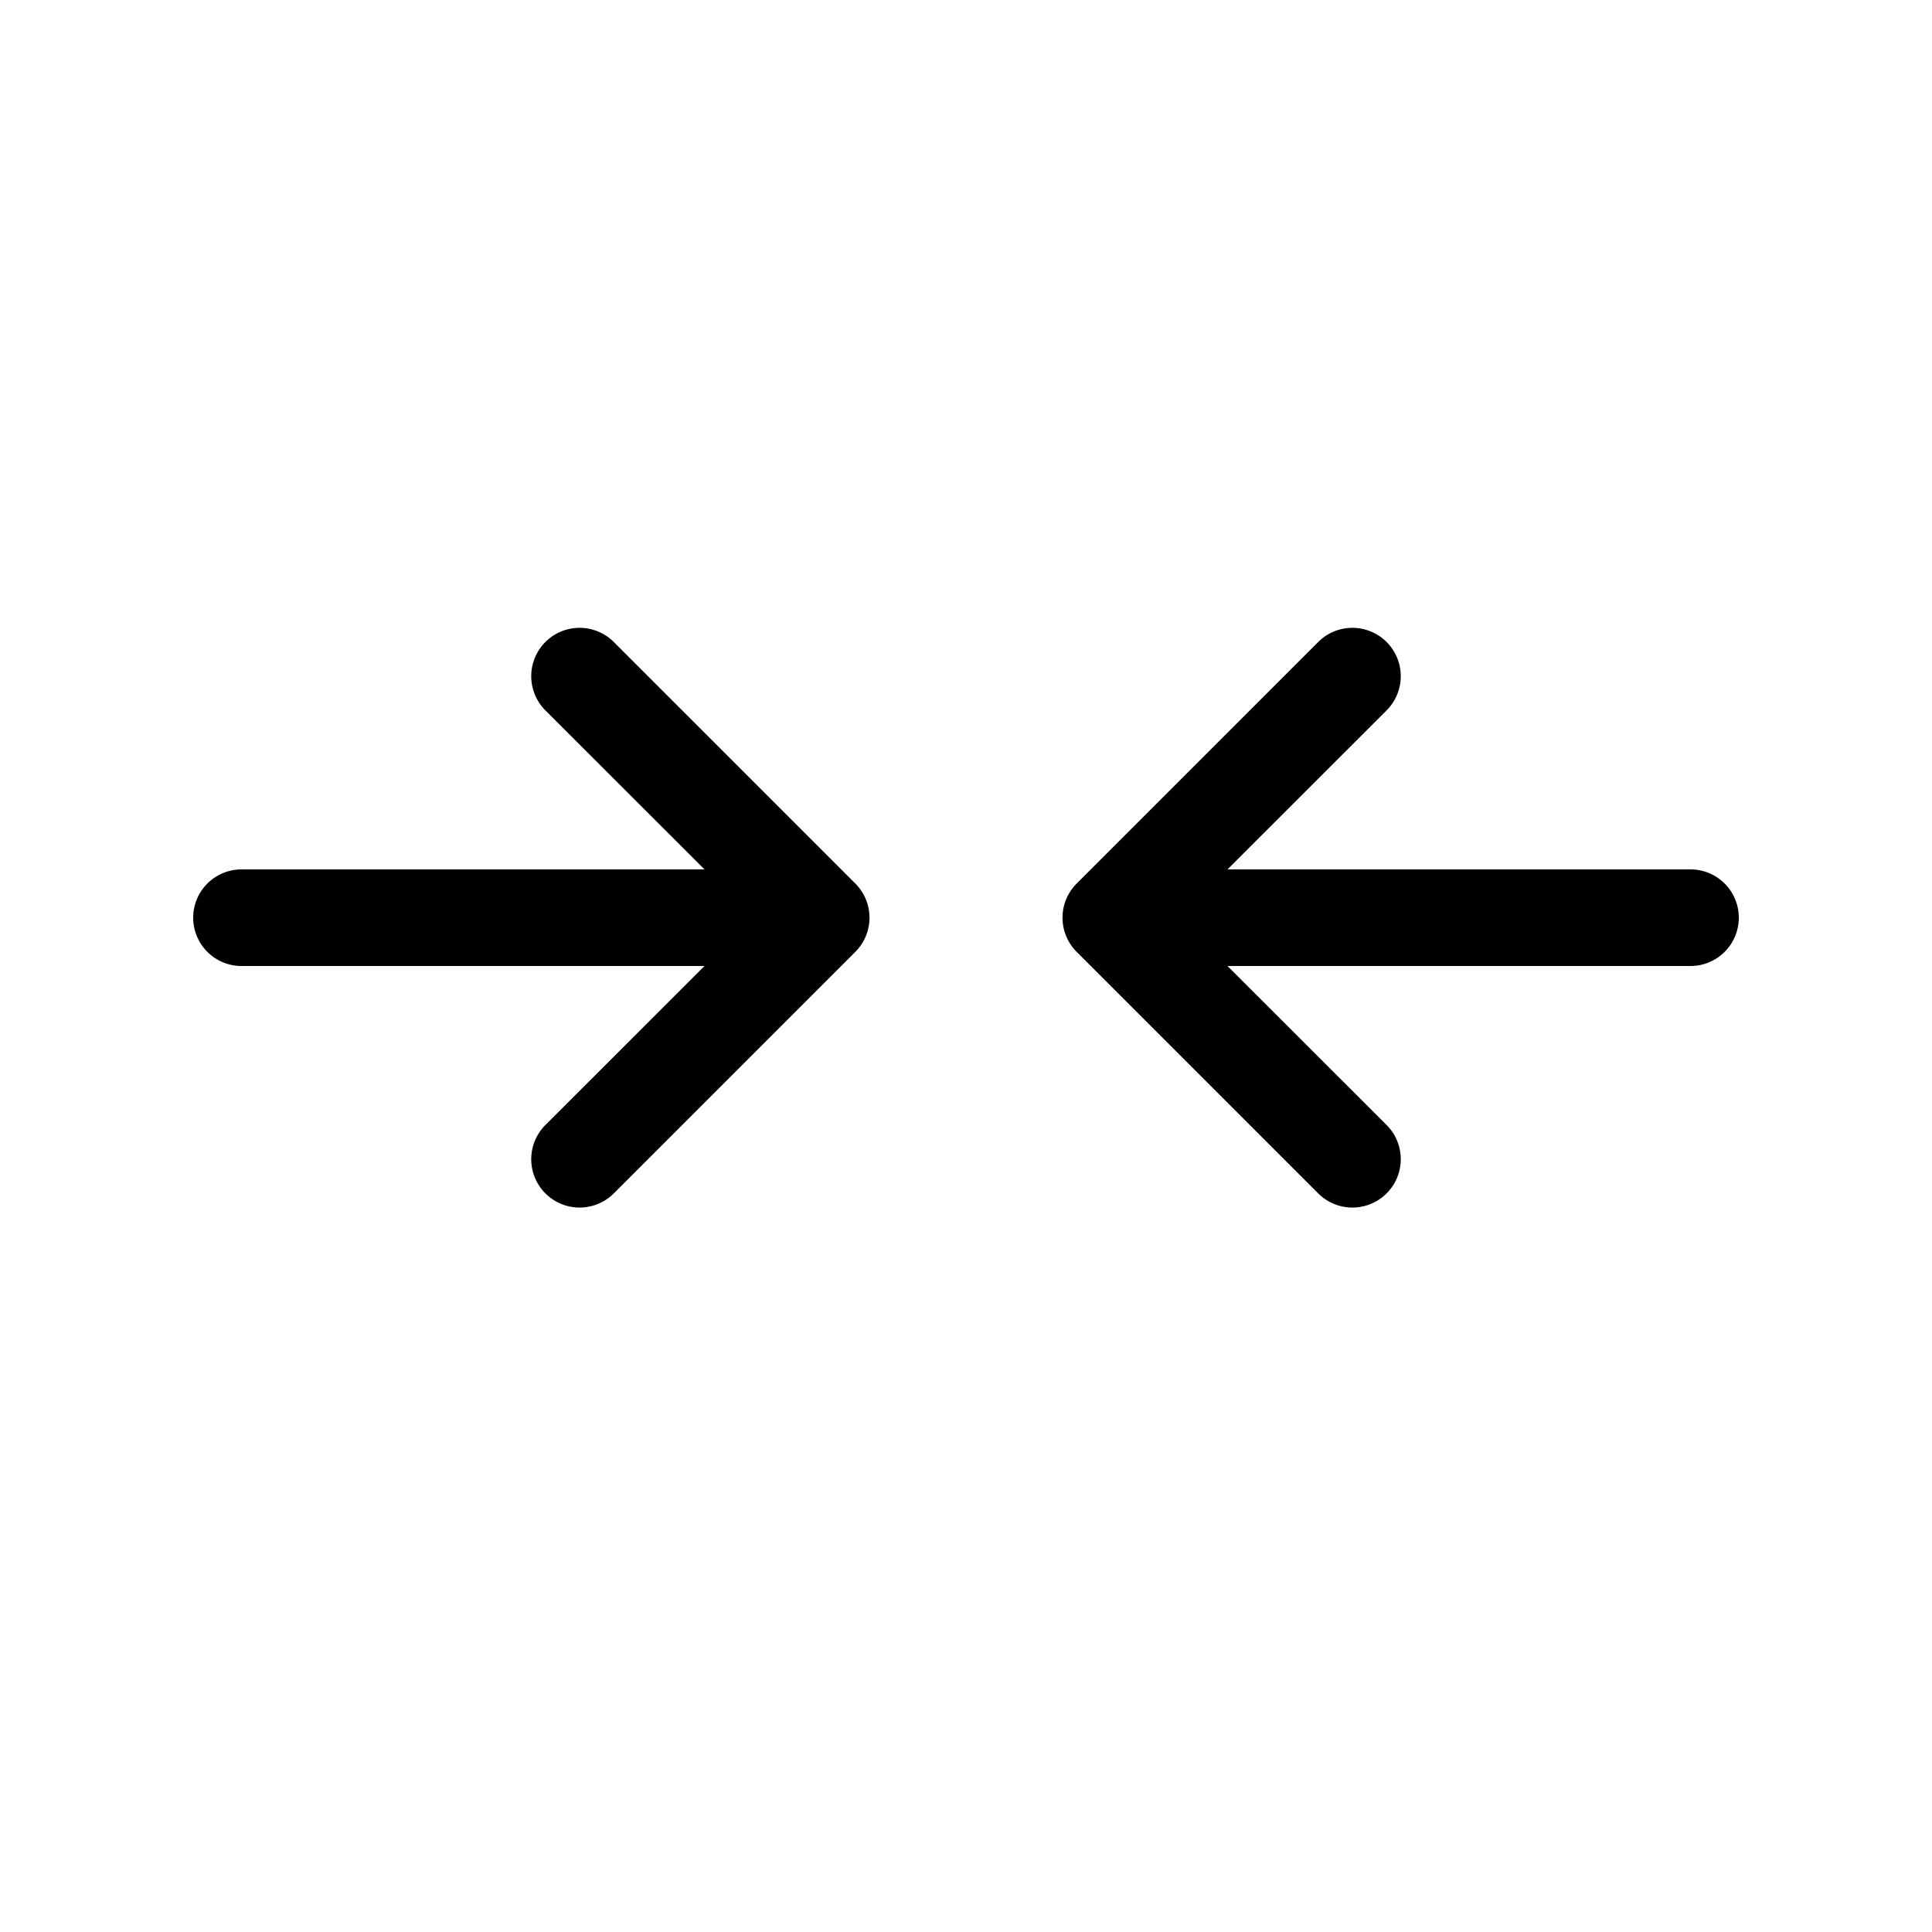 <svg xmlns="http://www.w3.org/2000/svg" xmlns:xlink="http://www.w3.org/1999/xlink" width="20" height="20" viewBox="0 0 20 20"><path fill="currentColor" d="M5.646 7.354a.5.5 0 1 1 .708-.708l2.5 2.5a.5.5 0 0 1 0 .708l-2.5 2.5a.5.5 0 0 1-.708-.708L7.293 10H2.5a.5.5 0 0 1 0-1h4.793L5.646 7.354Zm8.708 0a.5.5 0 0 0-.708-.708l-2.5 2.5a.5.5 0 0 0 0 .708l2.5 2.5a.5.5 0 0 0 .708-.708L12.707 10H17.5a.5.5 0 0 0 0-1h-4.793l1.647-1.646Z"/></svg>